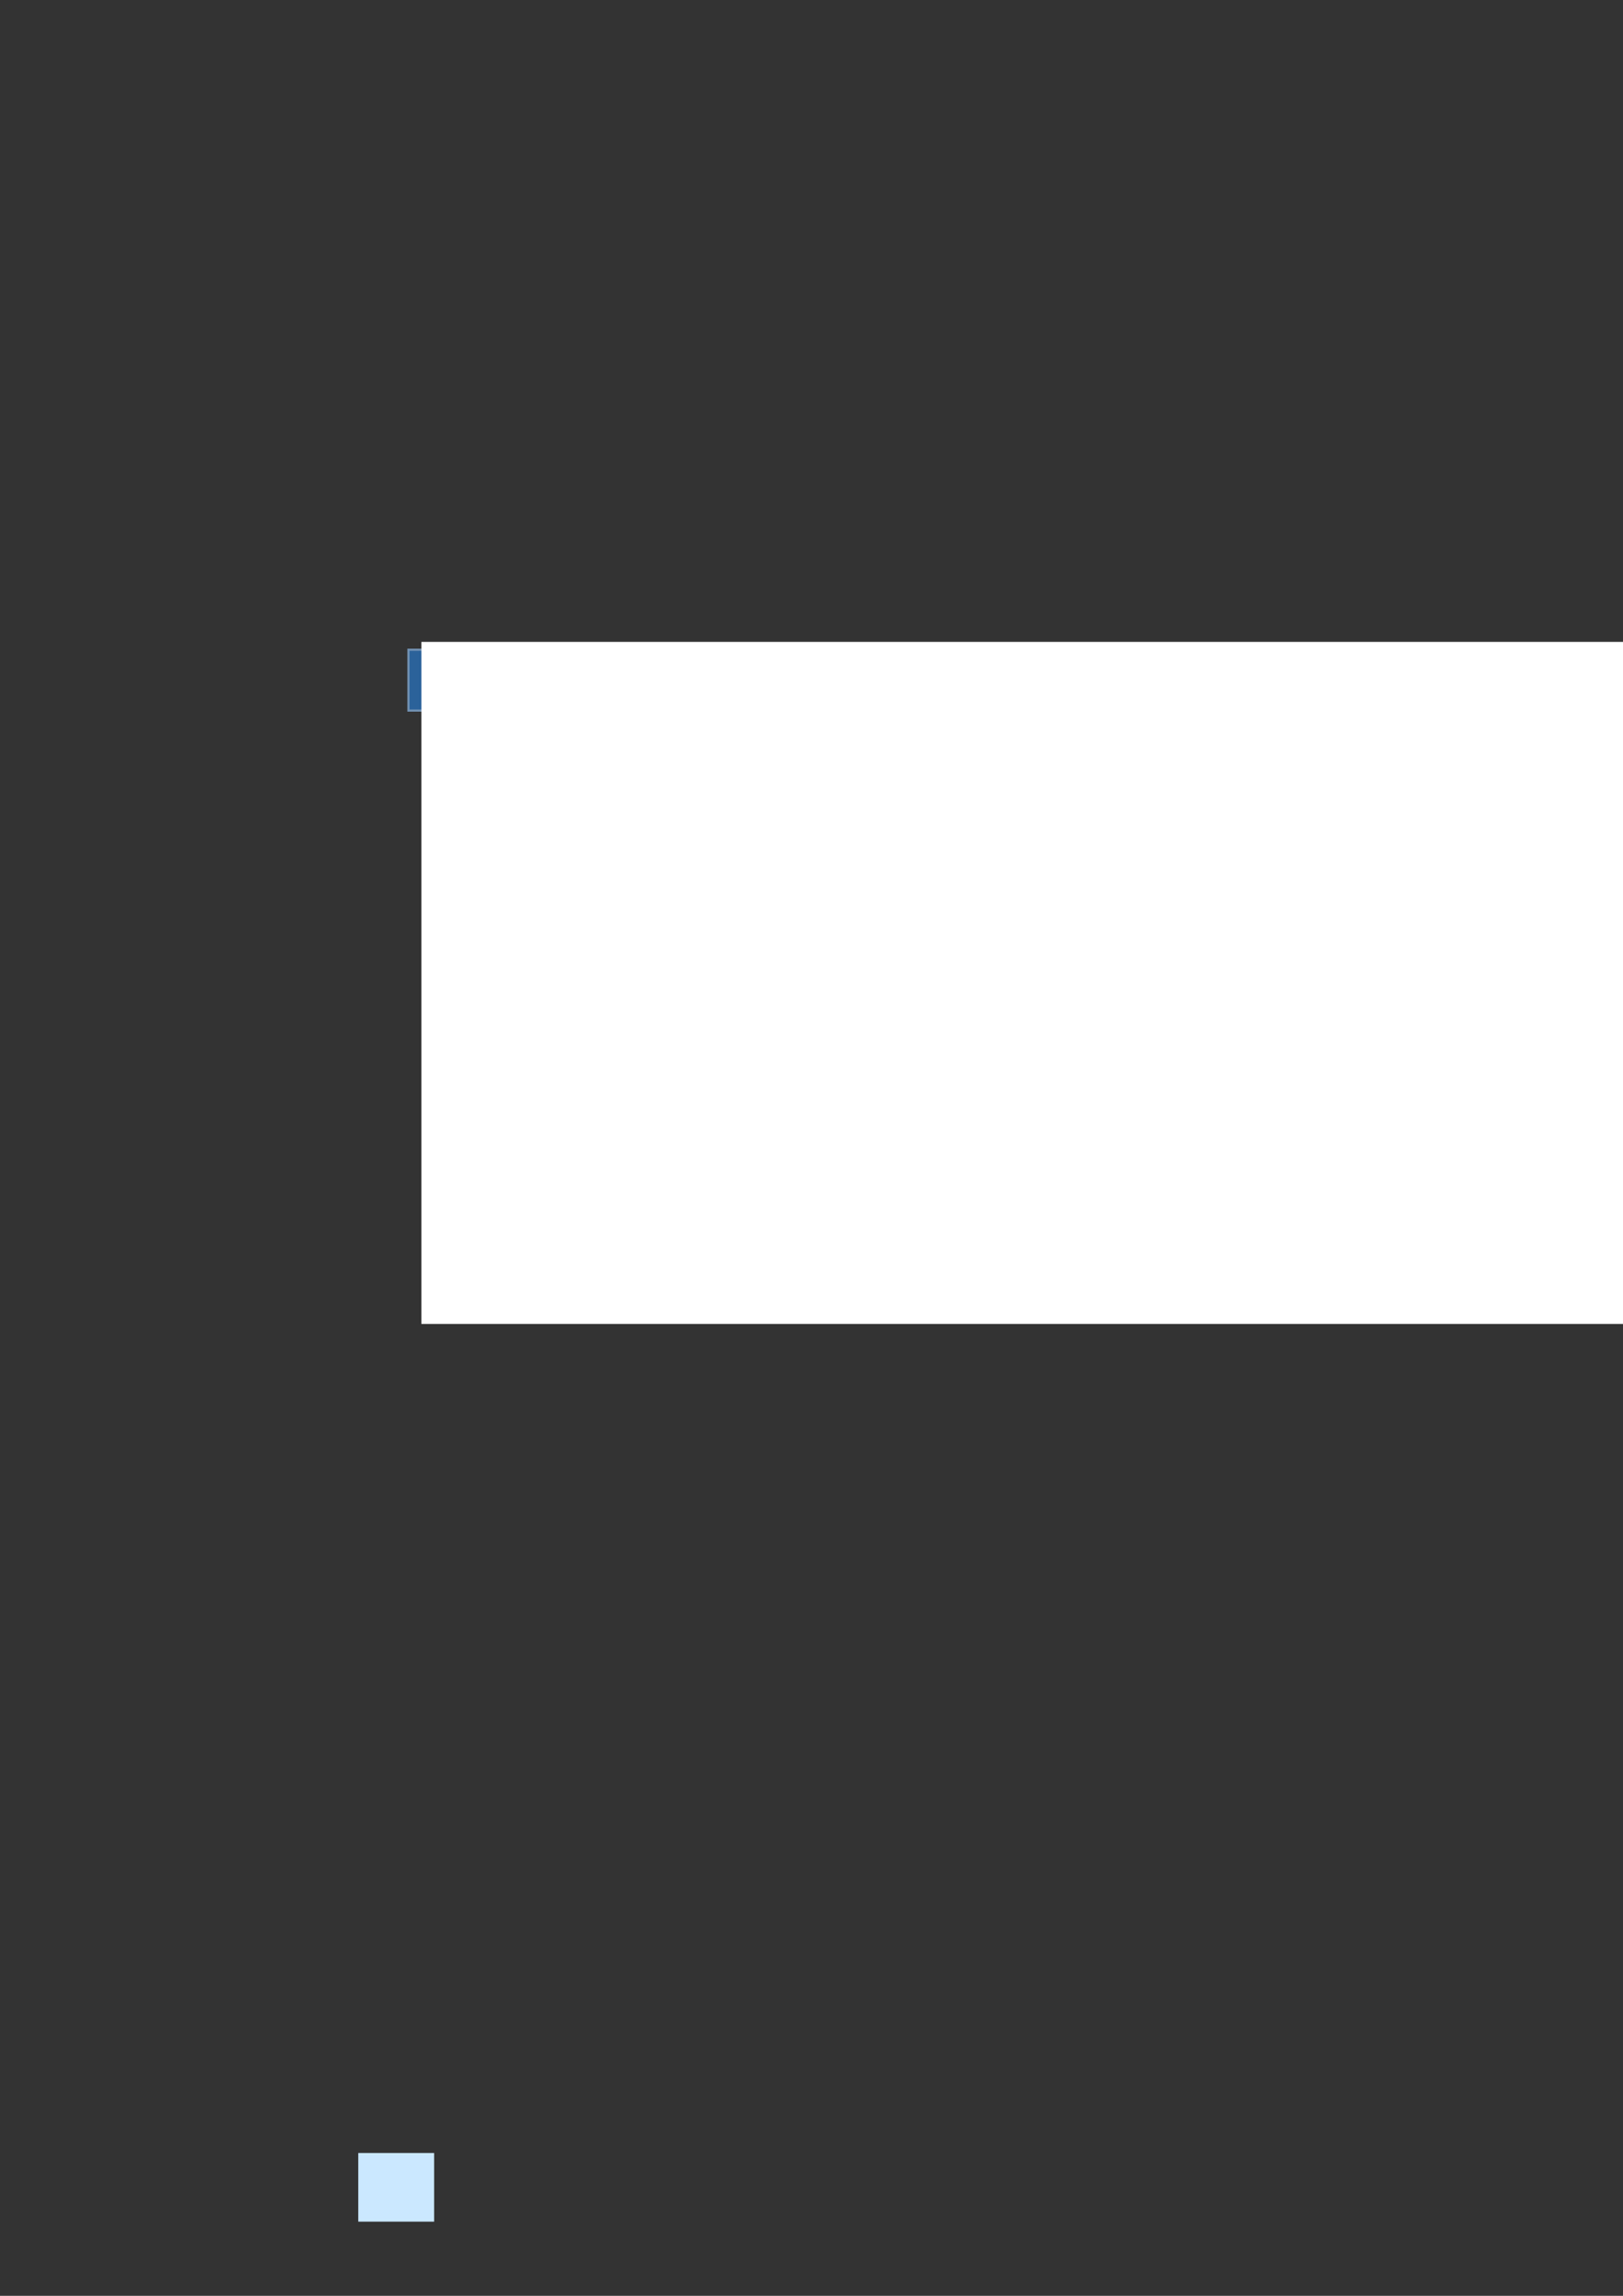 <?xml version="1.0" encoding="UTF-8" standalone="no"?>
<!-- Created with Inkscape (http://www.inkscape.org/) -->

<svg
   xmlns:dc="http://purl.org/dc/elements/1.1/"
   xmlns:cc="http://creativecommons.org/ns#"
   xmlns:rdf="http://www.w3.org/1999/02/22-rdf-syntax-ns#"
   xmlns:svg="http://www.w3.org/2000/svg"
   xmlns="http://www.w3.org/2000/svg"
   xmlns:sodipodi="http://sodipodi.sourceforge.net/DTD/sodipodi-0.dtd"
   xmlns:inkscape="http://www.inkscape.org/namespaces/inkscape"
   width="744.094"
   height="1052.362"
   id="svg2"
   version="1.1"
   inkscape:version="0.48.3.1 r9886"
   sodipodi:docname="logo_front.svg"
   inkscape:export-filename="/home/larshelg/storage/Downloads/fav.png"
   inkscape:export-xdpi="45.043987"
   inkscape:export-ydpi="45.043987">
  <rect width="100%" height="100%" fill="#333333" stroke="none"/>
  <defs
     id="defs4" />
  <sodipodi:namedview
     id="base"
     pagecolor="#ffffff"
     bordercolor="#666666"
     borderopacity="1.0"
     inkscape:pageopacity="0.0"
     inkscape:pageshadow="2"
     inkscape:zoom="3.6224503"
     inkscape:cx="180.37272"
     inkscape:cy="695.89706"
     inkscape:document-units="px"
     inkscape:current-layer="layer3"
     showgrid="false"
     inkscape:window-width="1868"
     inkscape:window-height="1056"
     inkscape:window-x="52"
     inkscape:window-y="24"
     inkscape:window-maximized="1" />
  <g
     inkscape:groupmode="layer"
     id="layer3"
     inkscape:label="Background">
    <rect
       style="fill:#2b629a;fill-opacity:1;stroke:#7191b2;stroke-width:1;stroke-opacity:1;stroke-miterlimit:4;stroke-dasharray:none"
       id="rect3753-7"
       width="27.89"
       height="27.887"
       x="187.264"
       y="297.826"
       inkscape:export-xdpi="44.868549"
       inkscape:export-ydpi="44.868549"
       inkscape:export-filename="/home/larshelg/storage/Downloads/fav.png" />
    <flowRoot
       xml:space="preserve"
       id="flowRoot3755-1"
       style="font-size:20px;font-style:normal;font-variant:normal;font-weight:600;font-stretch:normal;text-align:start;line-height:125%;letter-spacing:0px;word-spacing:0px;writing-mode:lr-tb;text-anchor:start;fill:#ffffff;fill-opacity:1;stroke:none;font-family:Open Sans;-inkscape-font-specification:Open Sans Semi-Bold"
       transform="matrix(1.523,0,0,1.394,-20.015,-107.339)"
       inkscape:export-xdpi="44.868549"
       inkscape:export-ydpi="44.868549"
       inkscape:export-filename="/home/larshelg/storage/Downloads/fav.png"><flowRegion
         id="flowRegion3757-9"><rect
           id="rect3759-9"
           width="424.286"
           height="224.286"
           x="140"
           y="288.076"
           style="font-size:20px;font-style:normal;font-variant:normal;font-weight:600;font-stretch:normal;text-align:start;line-height:125%;writing-mode:lr-tb;text-anchor:start;fill:#ffffff;fill-opacity:1;font-family:Open Sans;-inkscape-font-specification:Open Sans Semi-Bold" /></flowRegion><flowPara
         id="flowPara3761-4"><flowSpan
           style="font-size:20px;font-style:normal;font-variant:normal;font-weight:600;font-stretch:normal;text-align:start;line-height:125%;writing-mode:lr-tb;text-anchor:start;fill:#ffffff;fill-opacity:1;font-family:Open Sans;-inkscape-font-specification:Open Sans Semi-Bold"
           id="flowSpan4954-2">2</flowSpan></flowPara></flowRoot>    <rect
       style="fill:#cbe8ff;fill-opacity:1;stroke:#3e3e3e;stroke-width:0;stroke-miterlimit:4;stroke-opacity:1;stroke-dasharray:none"
       id="rect3757"
       width="34.783"
       height="31.47"
       x="164.253"
       y="986.892" />
    <rect
       style="fill:#cbe8ff;fill-opacity:0;stroke:#3d76b4;stroke-width:0;stroke-miterlimit:4;stroke-opacity:1;stroke-dasharray:none"
       id="rect3759"
       width="32"
       height="32"
       x="184.958"
       y="295.715"
       inkscape:export-filename="/home/larshelg/storage/Downloads/fav.png"
       inkscape:export-xdpi="44.868549"
       inkscape:export-ydpi="44.868549" />
  </g>
  <g
     inkscape:label="text"
     inkscape:groupmode="layer"
     id="layer1" />
</svg>
